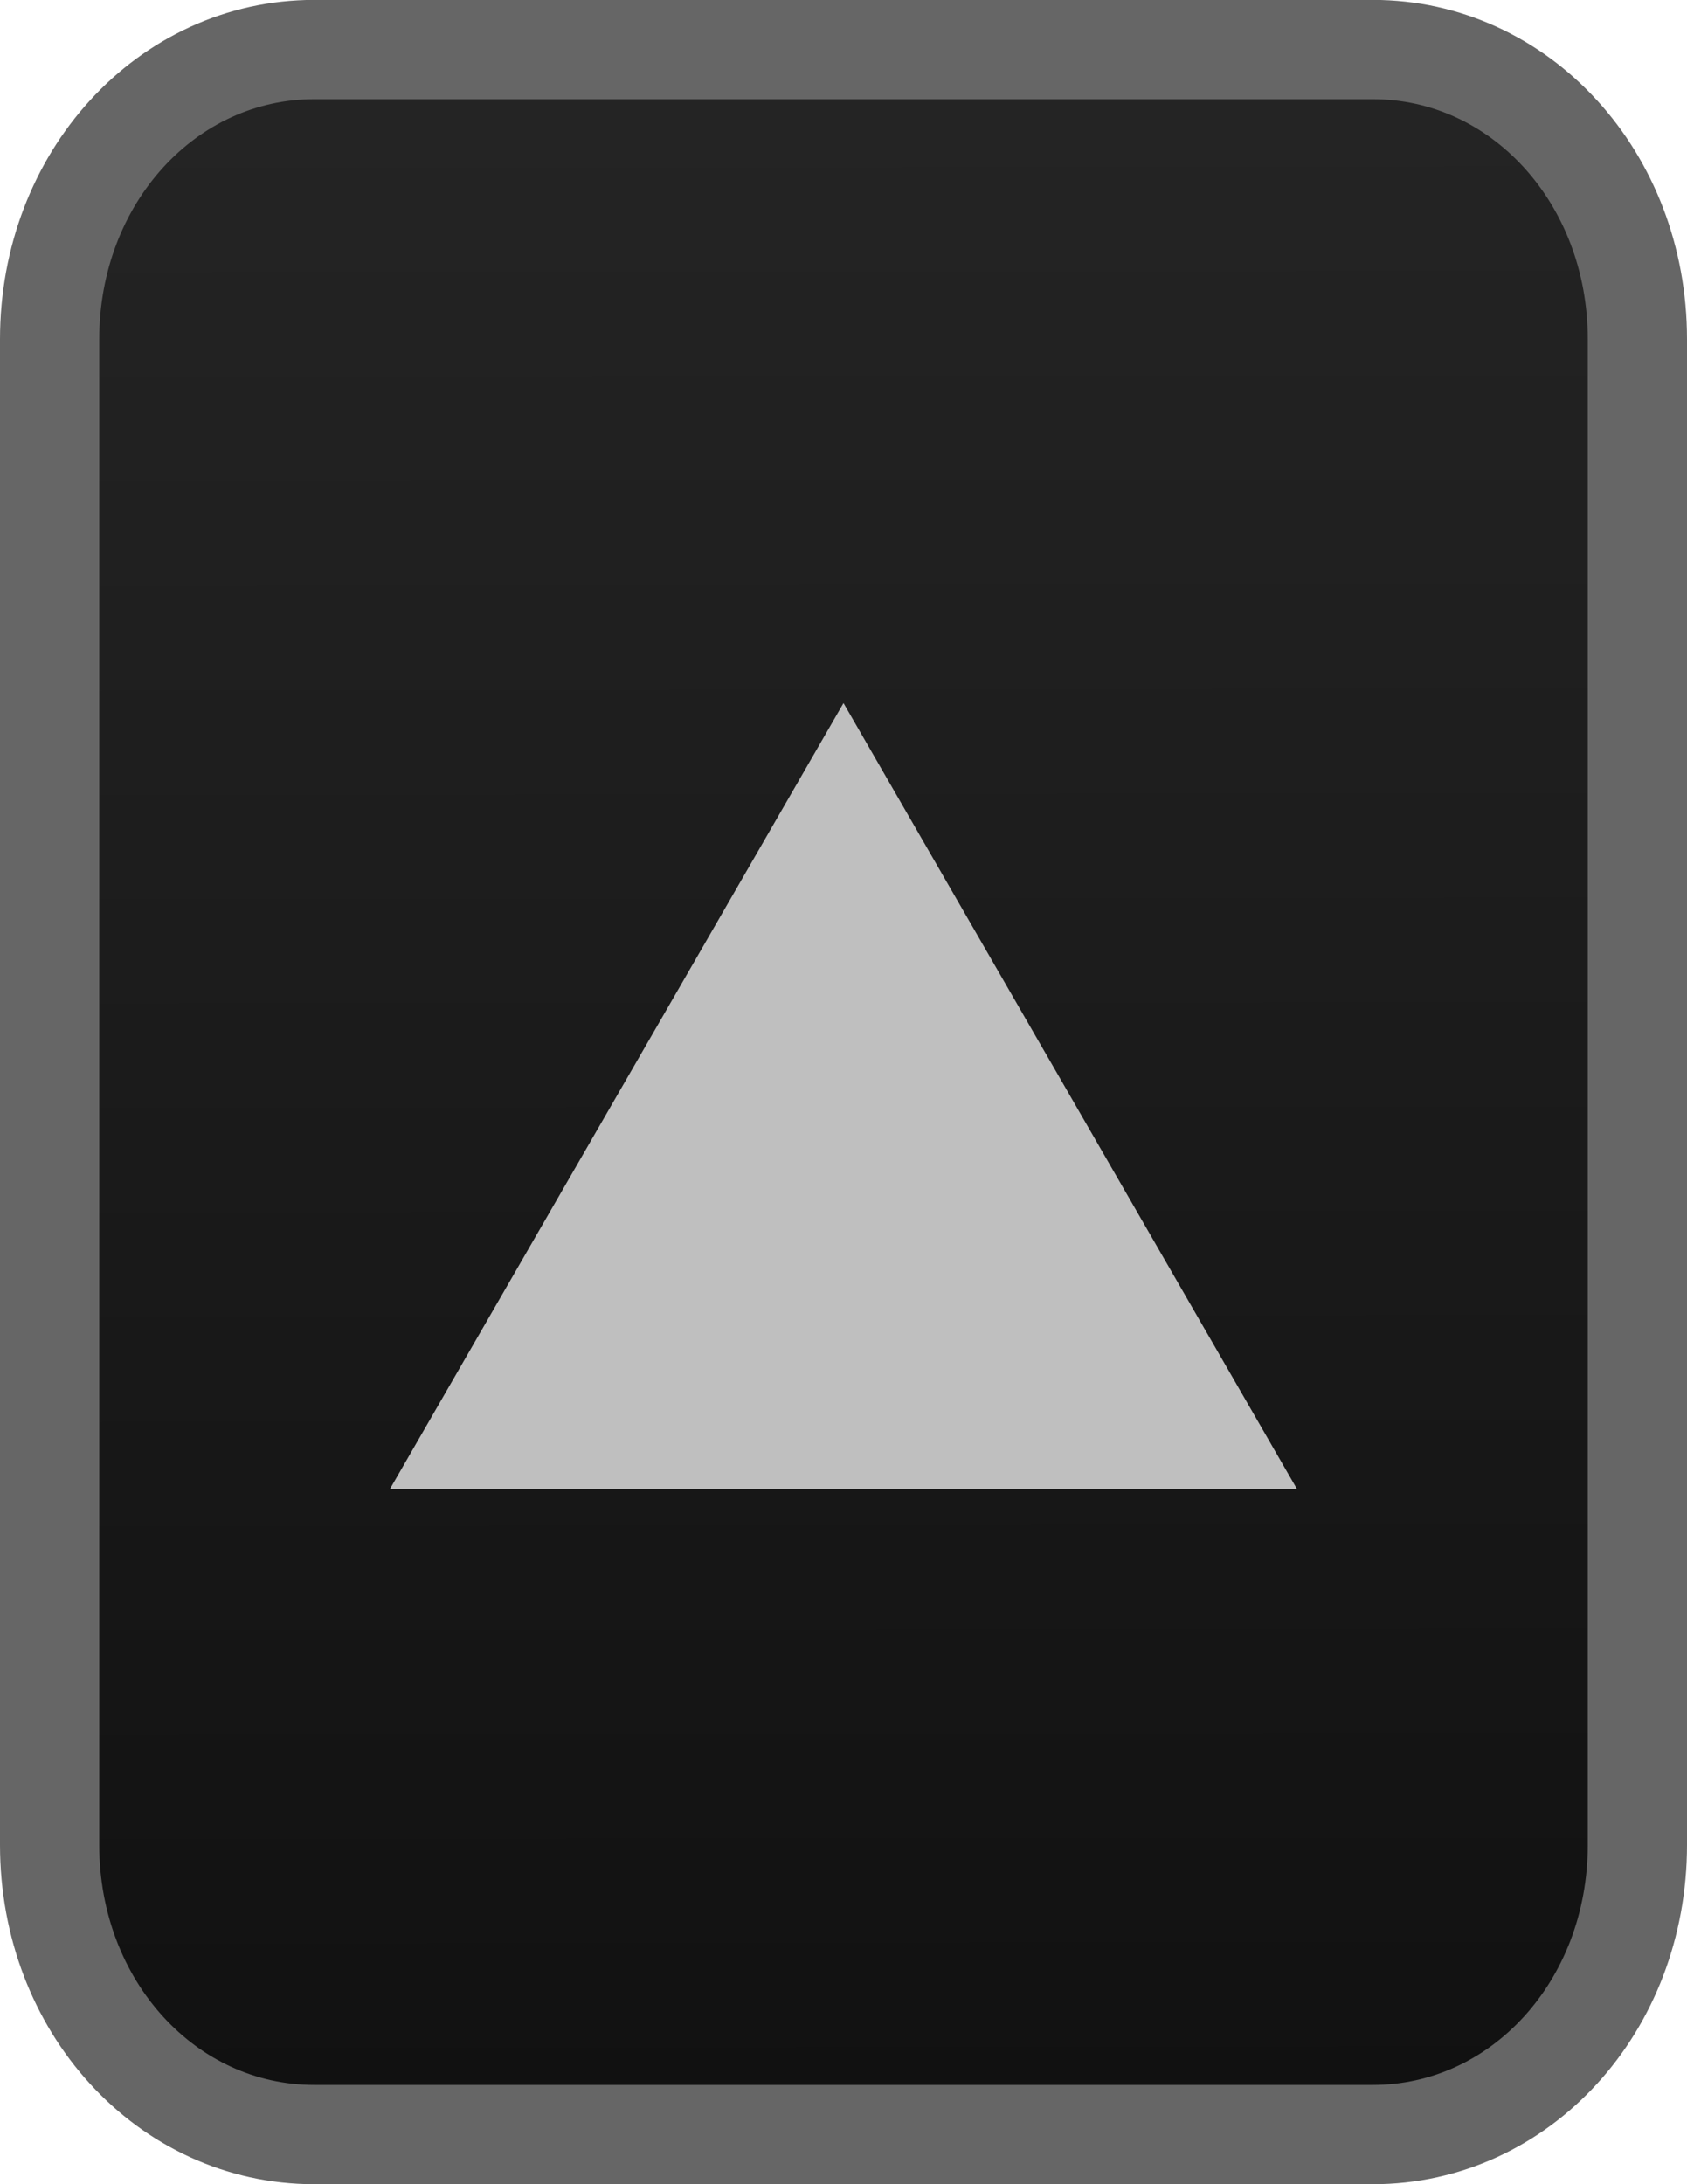 <?xml version="1.0" encoding="UTF-8" standalone="no"?>
<!-- Created with Inkscape (http://www.inkscape.org/) -->

<svg
   xmlns:dc="http://purl.org/dc/elements/1.1/"
   xmlns:cc="http://creativecommons.org/ns#"
   xmlns:rdf="http://www.w3.org/1999/02/22-rdf-syntax-ns#"
   xmlns:svg="http://www.w3.org/2000/svg"
   xmlns="http://www.w3.org/2000/svg"
   xmlns:xlink="http://www.w3.org/1999/xlink"
   version="1.1"
   width="17"
   height="22"
   id="svg3063">
  <defs
     id="defs3071">
    <linearGradient
       id="linearGradient5420">
      <stop
         id="stop5422"
         style="stop-color:#101010;stop-opacity:1"
         offset="0" />
      <stop
         id="stop5424"
         style="stop-color:#242424;stop-opacity:1"
         offset="1" />
    </linearGradient>
    <linearGradient
       x1="12.551"
       y1="21.841"
       x2="12.525"
       y2="1.114"
       id="linearGradient5426"
       xlink:href="#linearGradient5420"
       gradientUnits="userSpaceOnUse" />
    <linearGradient
       x1="12.551"
       y1="21.841"
       x2="12.525"
       y2="1.114"
       id="linearGradient5426-7"
       xlink:href="#linearGradient5420-5"
       gradientUnits="userSpaceOnUse" />
    <linearGradient
       id="linearGradient5420-5">
      <stop
         id="stop5422-3"
         style="stop-color:#101010;stop-opacity:1"
         offset="0" />
      <stop
         id="stop5424-5"
         style="stop-color:#242424;stop-opacity:1"
         offset="1" />
    </linearGradient>
    <linearGradient
       x1="12.551"
       y1="21.841"
       x2="12.525"
       y2="1.114"
       id="linearGradient6970"
       xlink:href="#linearGradient5420-5"
       gradientUnits="userSpaceOnUse"
       gradientTransform="matrix(1.032,0,0,1.014,0.5,0.033)" />
    <linearGradient
       x1="12.551"
       y1="21.841"
       x2="12.525"
       y2="1.114"
       id="linearGradient6970-3"
       xlink:href="#linearGradient5420-5-6"
       gradientUnits="userSpaceOnUse"
       gradientTransform="matrix(1.032,0,0,1,0.5,9e-6)" />
    <linearGradient
       id="linearGradient5420-5-6">
      <stop
         id="stop5422-3-7"
         style="stop-color:#101010;stop-opacity:1"
         offset="0" />
      <stop
         id="stop5424-5-5"
         style="stop-color:#242424;stop-opacity:1"
         offset="1" />
    </linearGradient>
  </defs>
  <path
     d="M 0.5,18.583 C 0.5,20.209 1.68,21.5 3.167,21.5 l 10.667,0 C 15.32,21.5 16.5,20.209 16.5,18.583 l 0,-15.167 C 16.5,1.791 15.32,0.5 13.833,0.5 L 3.167,0.5 C 1.68,0.5 0.5,1.791 0.5,3.417 z"
     id="path3067-6"
     style="font-weight:400;text-indent:0;text-align:start;line-height:normal;text-transform:none;block-progression:tb;color:#000000;fill:url(#linearGradient6970);fill-opacity:1;marker:none;overflow:visible;font-family:Sans;-inkscape-font-specification:Sans" />
  <path
     d="M 0.5,18.583 C 0.5,20.209 1.68,21.5 3.167,21.5 l 10.667,0 C 15.32,21.5 16.5,20.209 16.5,18.583 l 0,-15.167 c 0,-1.626 -1.18,-2.917 -2.667,-2.917 l -10.667,0 C 1.68,0.5 0.5,1.791 0.5,3.417 z"
     id="path3067-6-3"
     style="font-weight:400;text-indent:0;text-align:start;line-height:normal;text-transform:none;block-progression:tb;color:#000000;fill:none;stroke:#666666;stroke-width:1;stroke-opacity:1;marker:none;overflow:visible;font-family:Sans;-inkscape-font-specification:Sans" />
  <path
     d="M 8.5,7.082 3.928,15 h 9.143 z"
     id="path3065-6"
     style="fill:#bfbfbf;fill-opacity:1" />
</svg>

